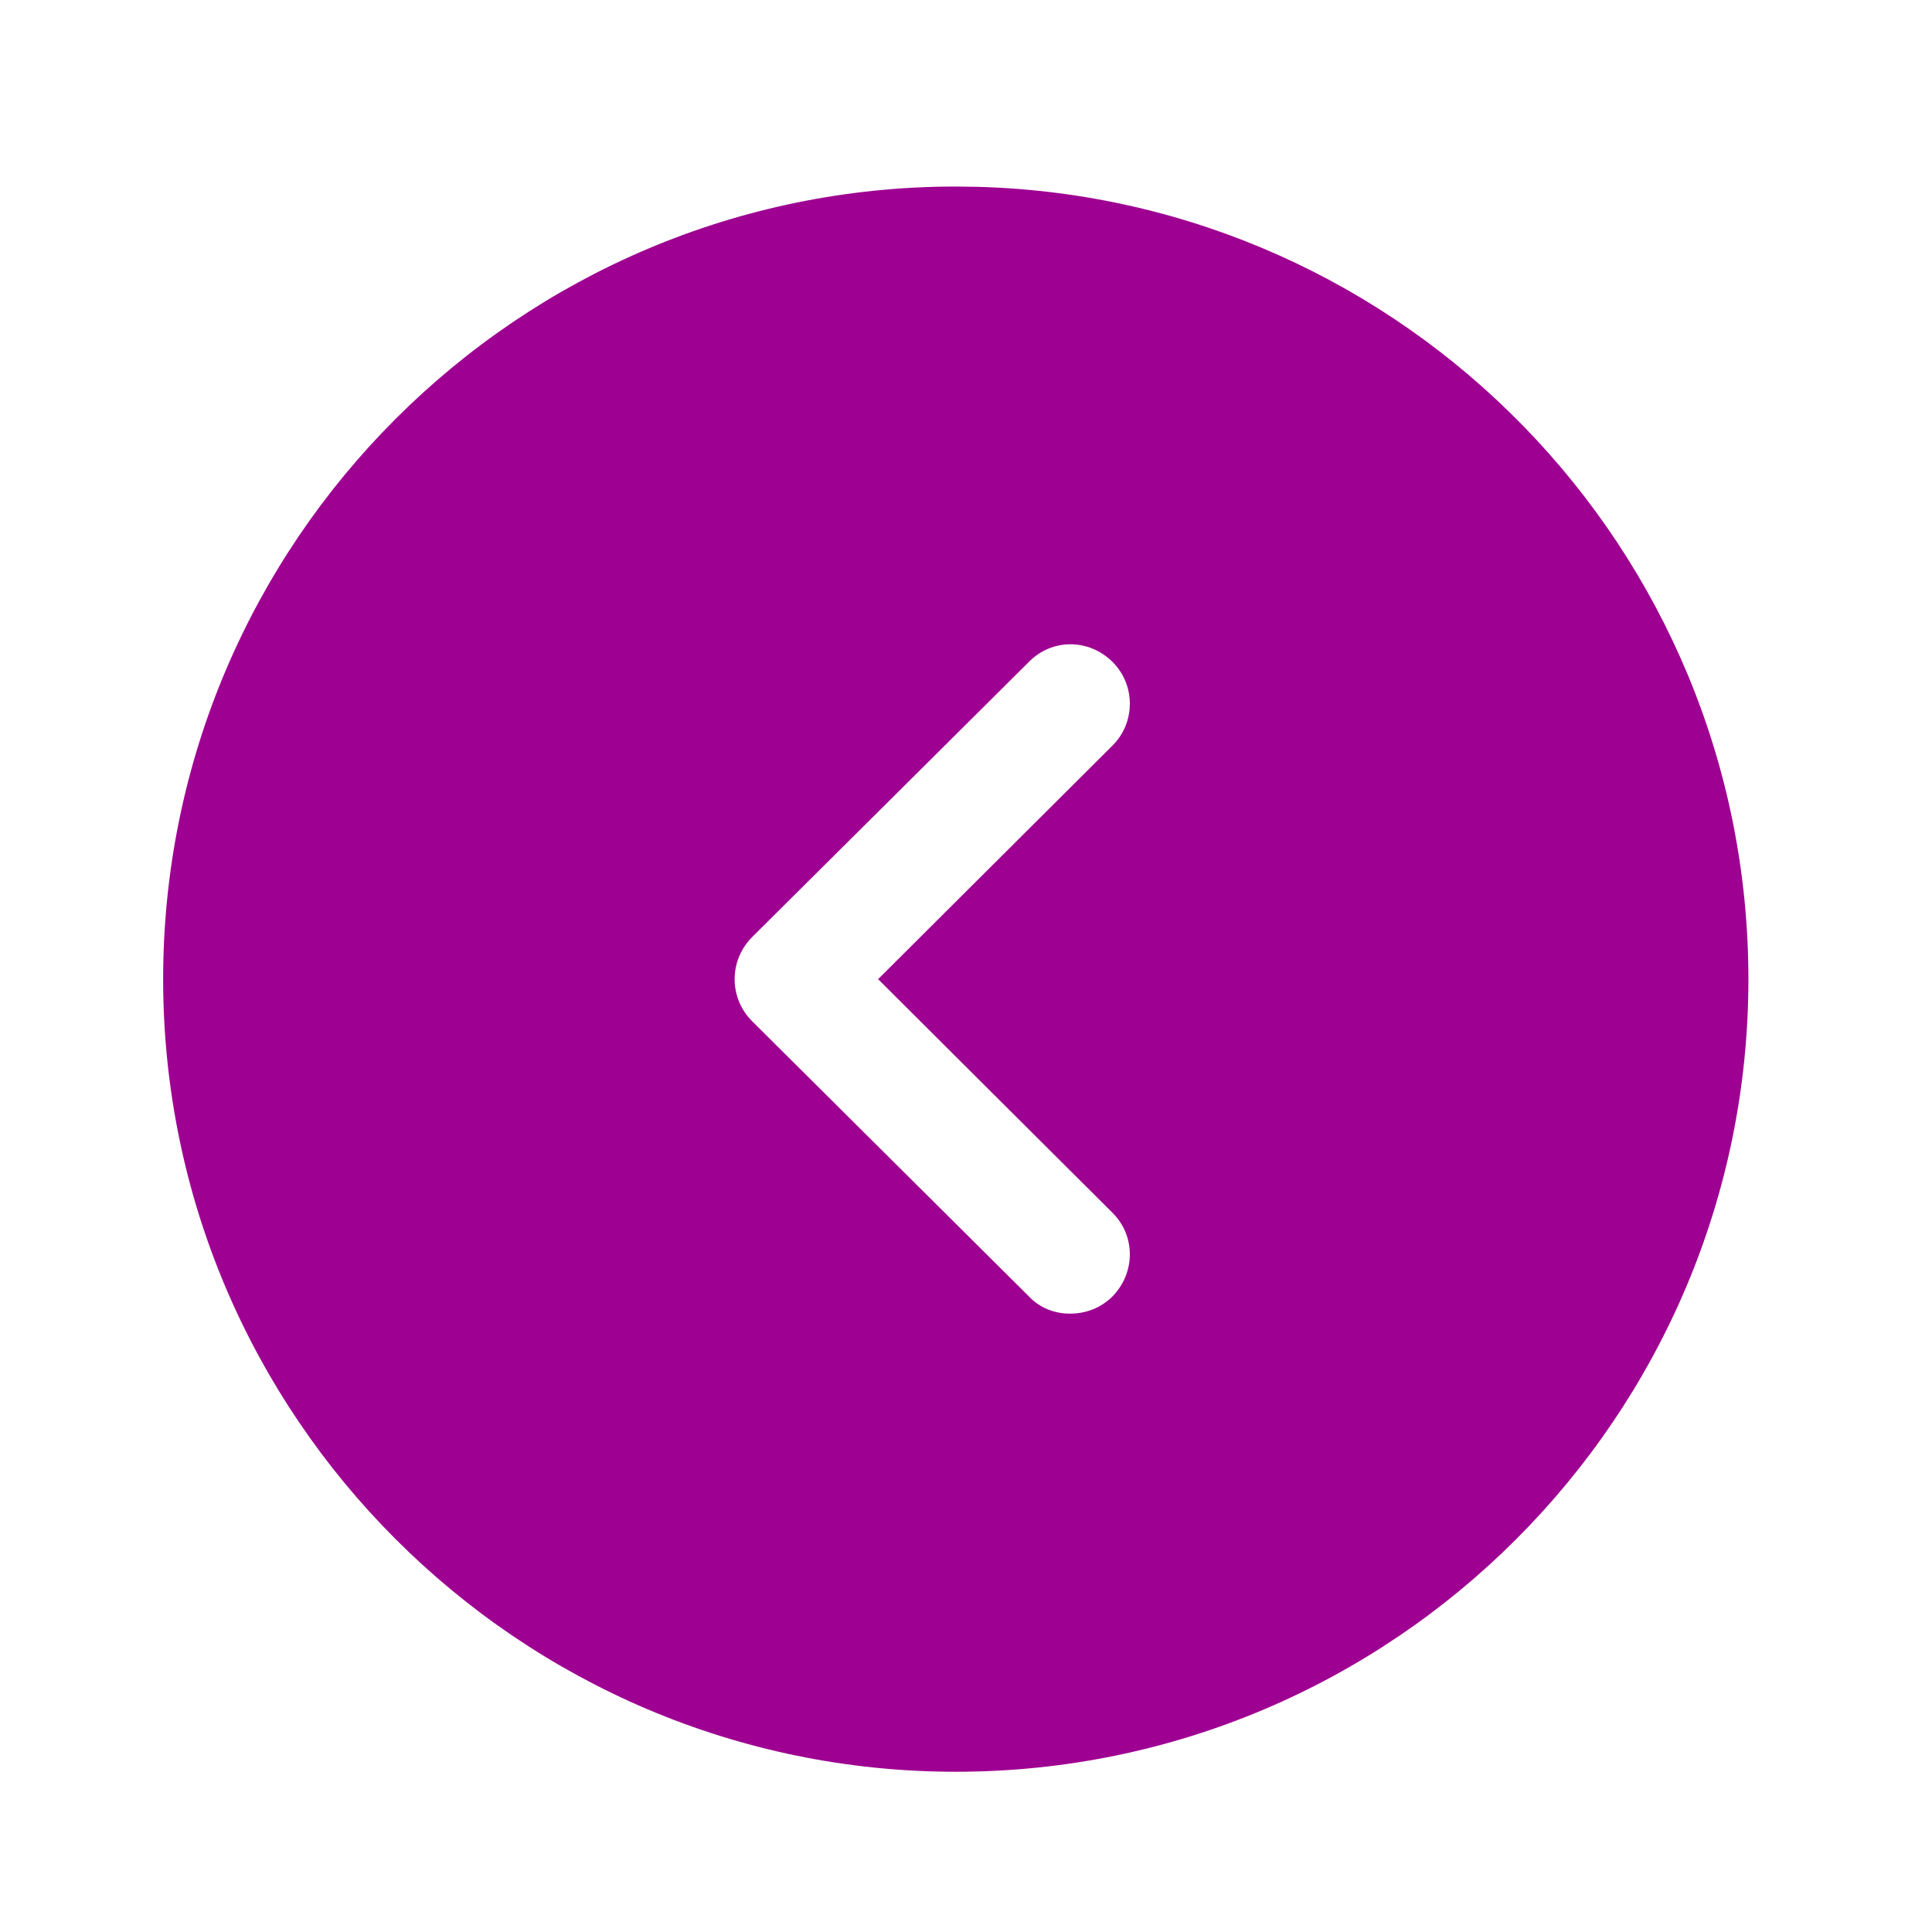 <svg width="65" height="65" viewBox="0 0 65 65" fill="none" xmlns="http://www.w3.org/2000/svg">
<path d="M32.156 6.276L32.902 6.286C47.278 6.682 58.823 18.472 58.823 32.943C58.823 47.636 46.876 59.609 32.156 59.609C17.463 59.609 5.489 47.636 5.489 32.943C5.489 18.223 17.463 6.276 32.156 6.276ZM37.436 22.276C36.636 21.476 35.383 21.476 34.609 22.276L25.303 31.529C24.929 31.903 24.716 32.41 24.716 32.943C24.716 33.476 24.929 33.983 25.303 34.356L34.609 43.609C34.983 44.01 35.489 44.196 35.996 44.196C36.529 44.196 37.036 44.01 37.436 43.609C38.209 42.809 38.209 41.556 37.409 40.783L29.543 32.943L37.409 25.103C38.209 24.329 38.209 23.049 37.436 22.276Z" fill="#9E0091"/>
</svg>
